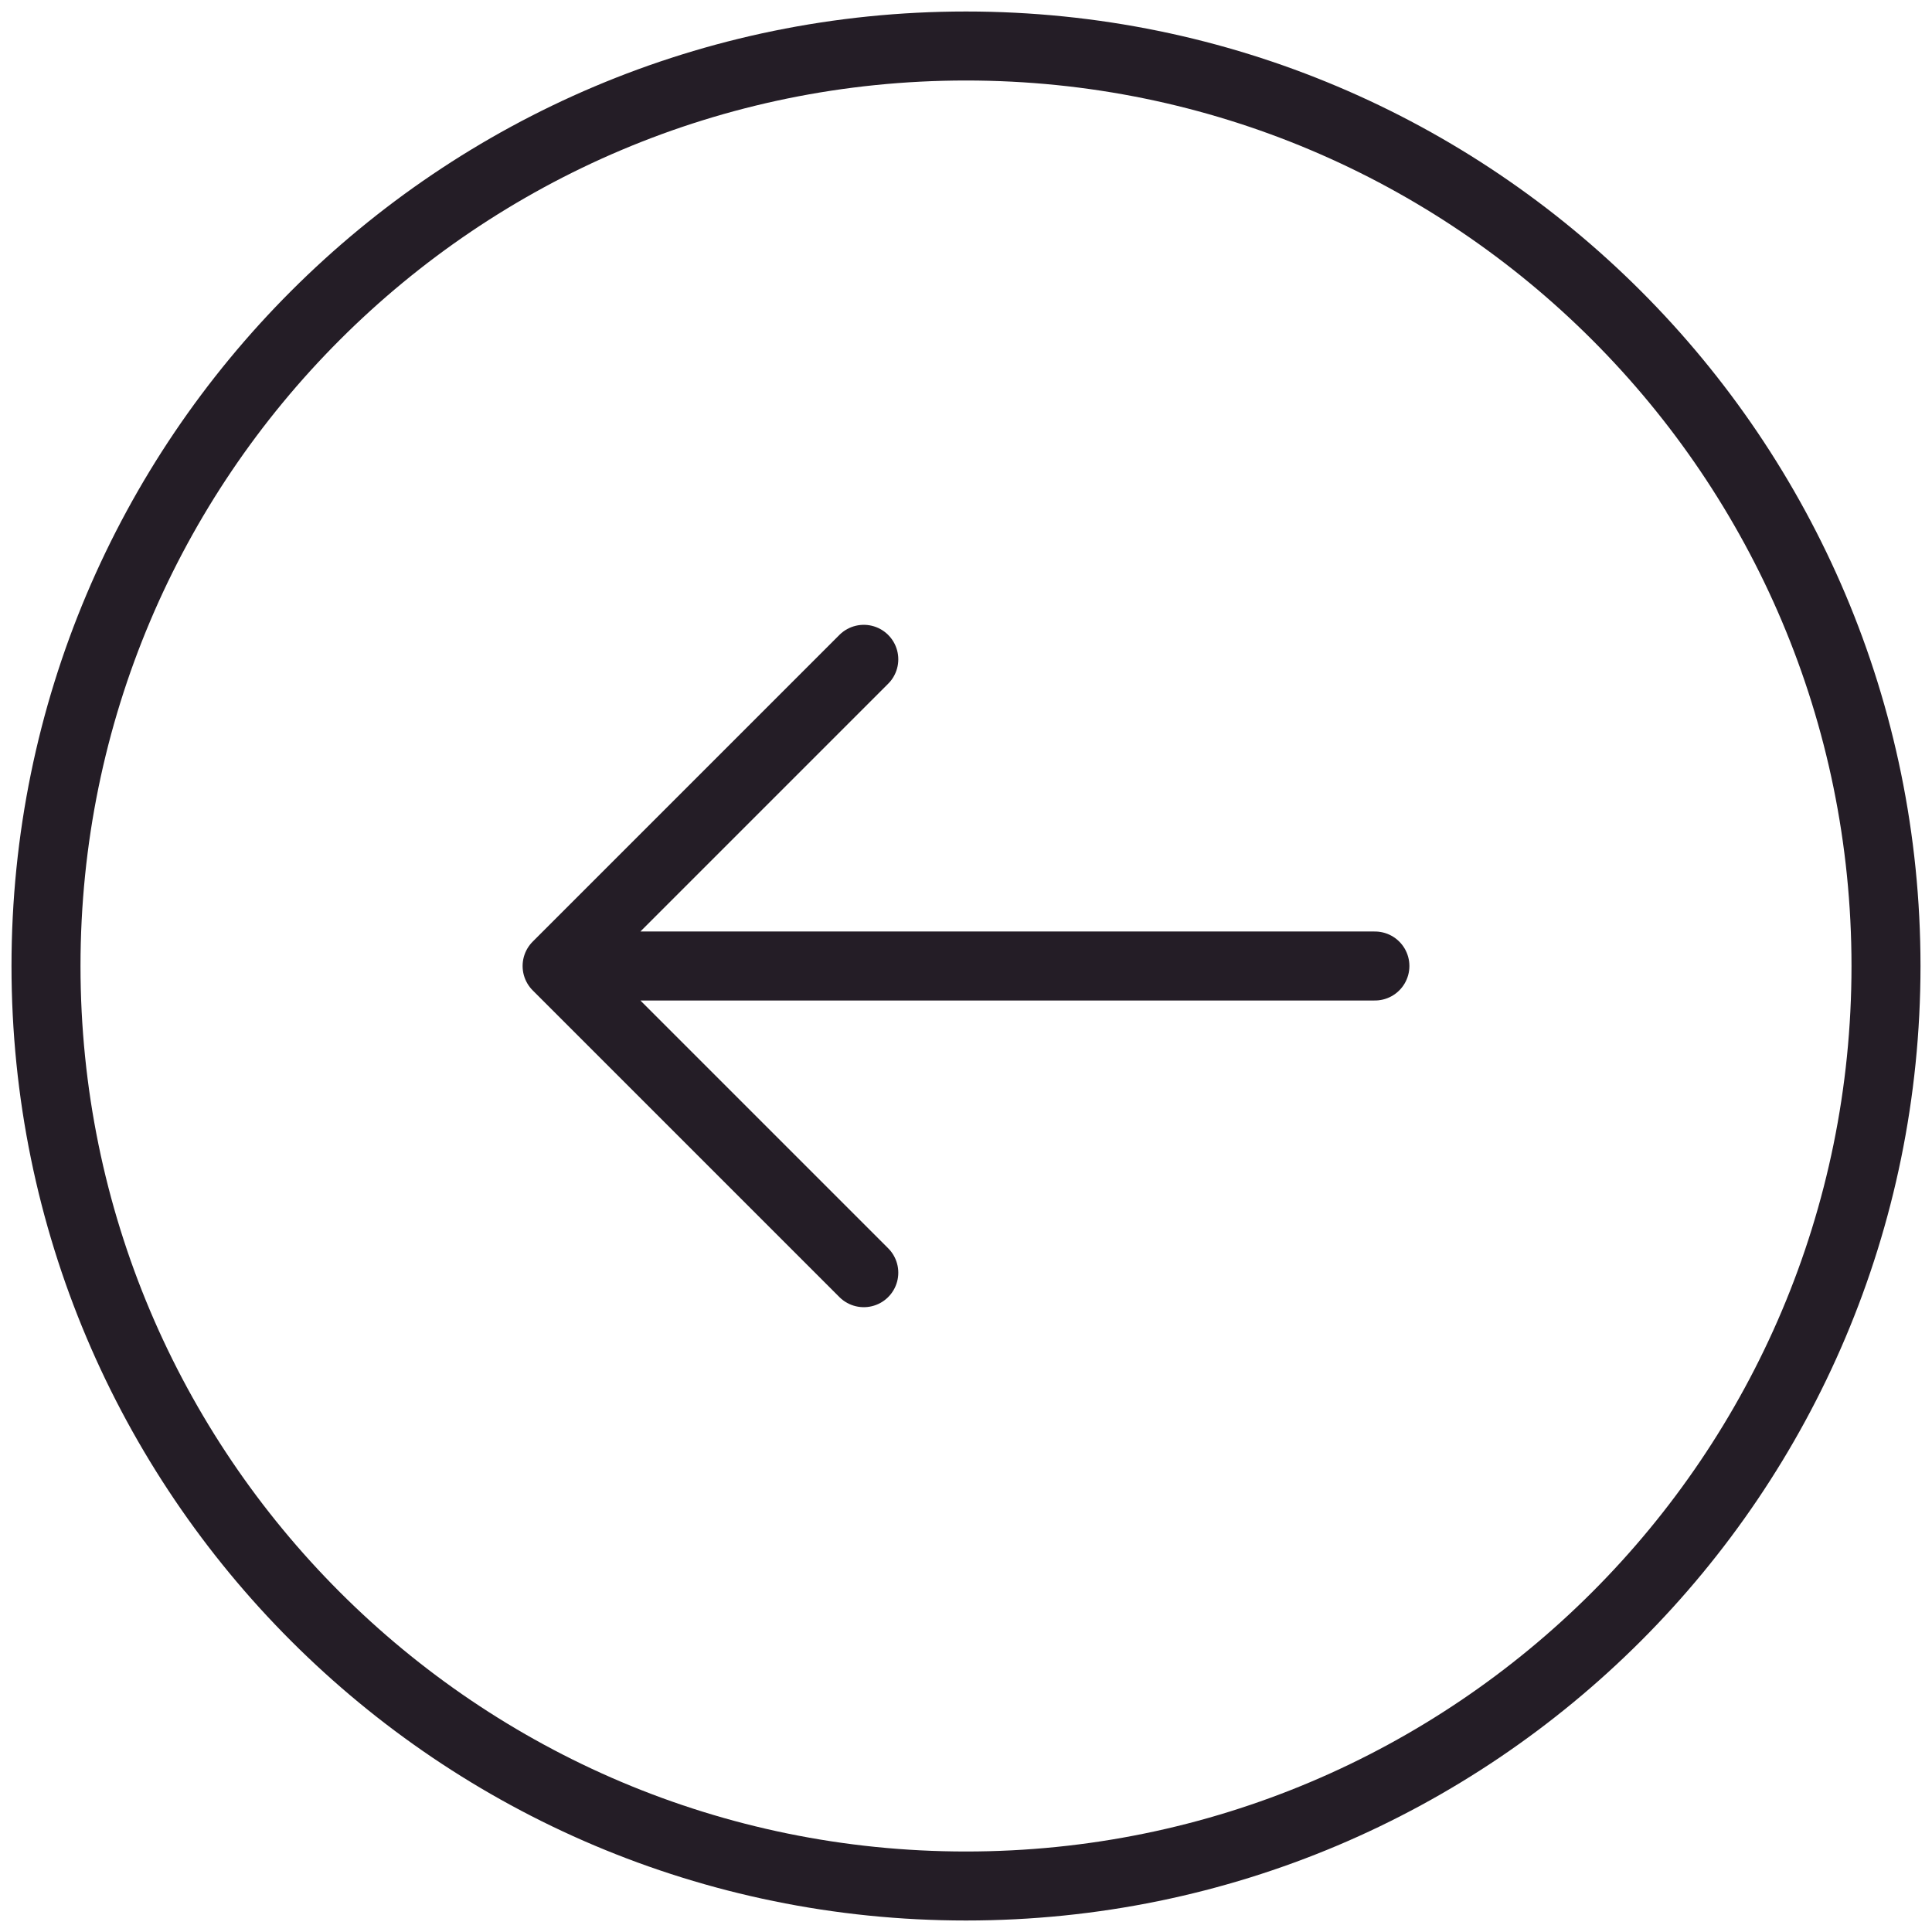 <svg width="42" height="42" viewBox="0 0 42 42" fill="none" xmlns="http://www.w3.org/2000/svg">
<path d="M18.778 14.333L12.111 21M12.111 21L18.778 27.667M12.111 21L29.889 21M21 41C9.954 41 1 32.046 1 21C1 9.954 9.954 1 21 1C32.046 1 41 9.954 41 21C41 32.046 32.046 41 21 41Z" stroke="#241D26" stroke-width="1.5" stroke-linecap="round" stroke-linejoin="round"/>
</svg>

